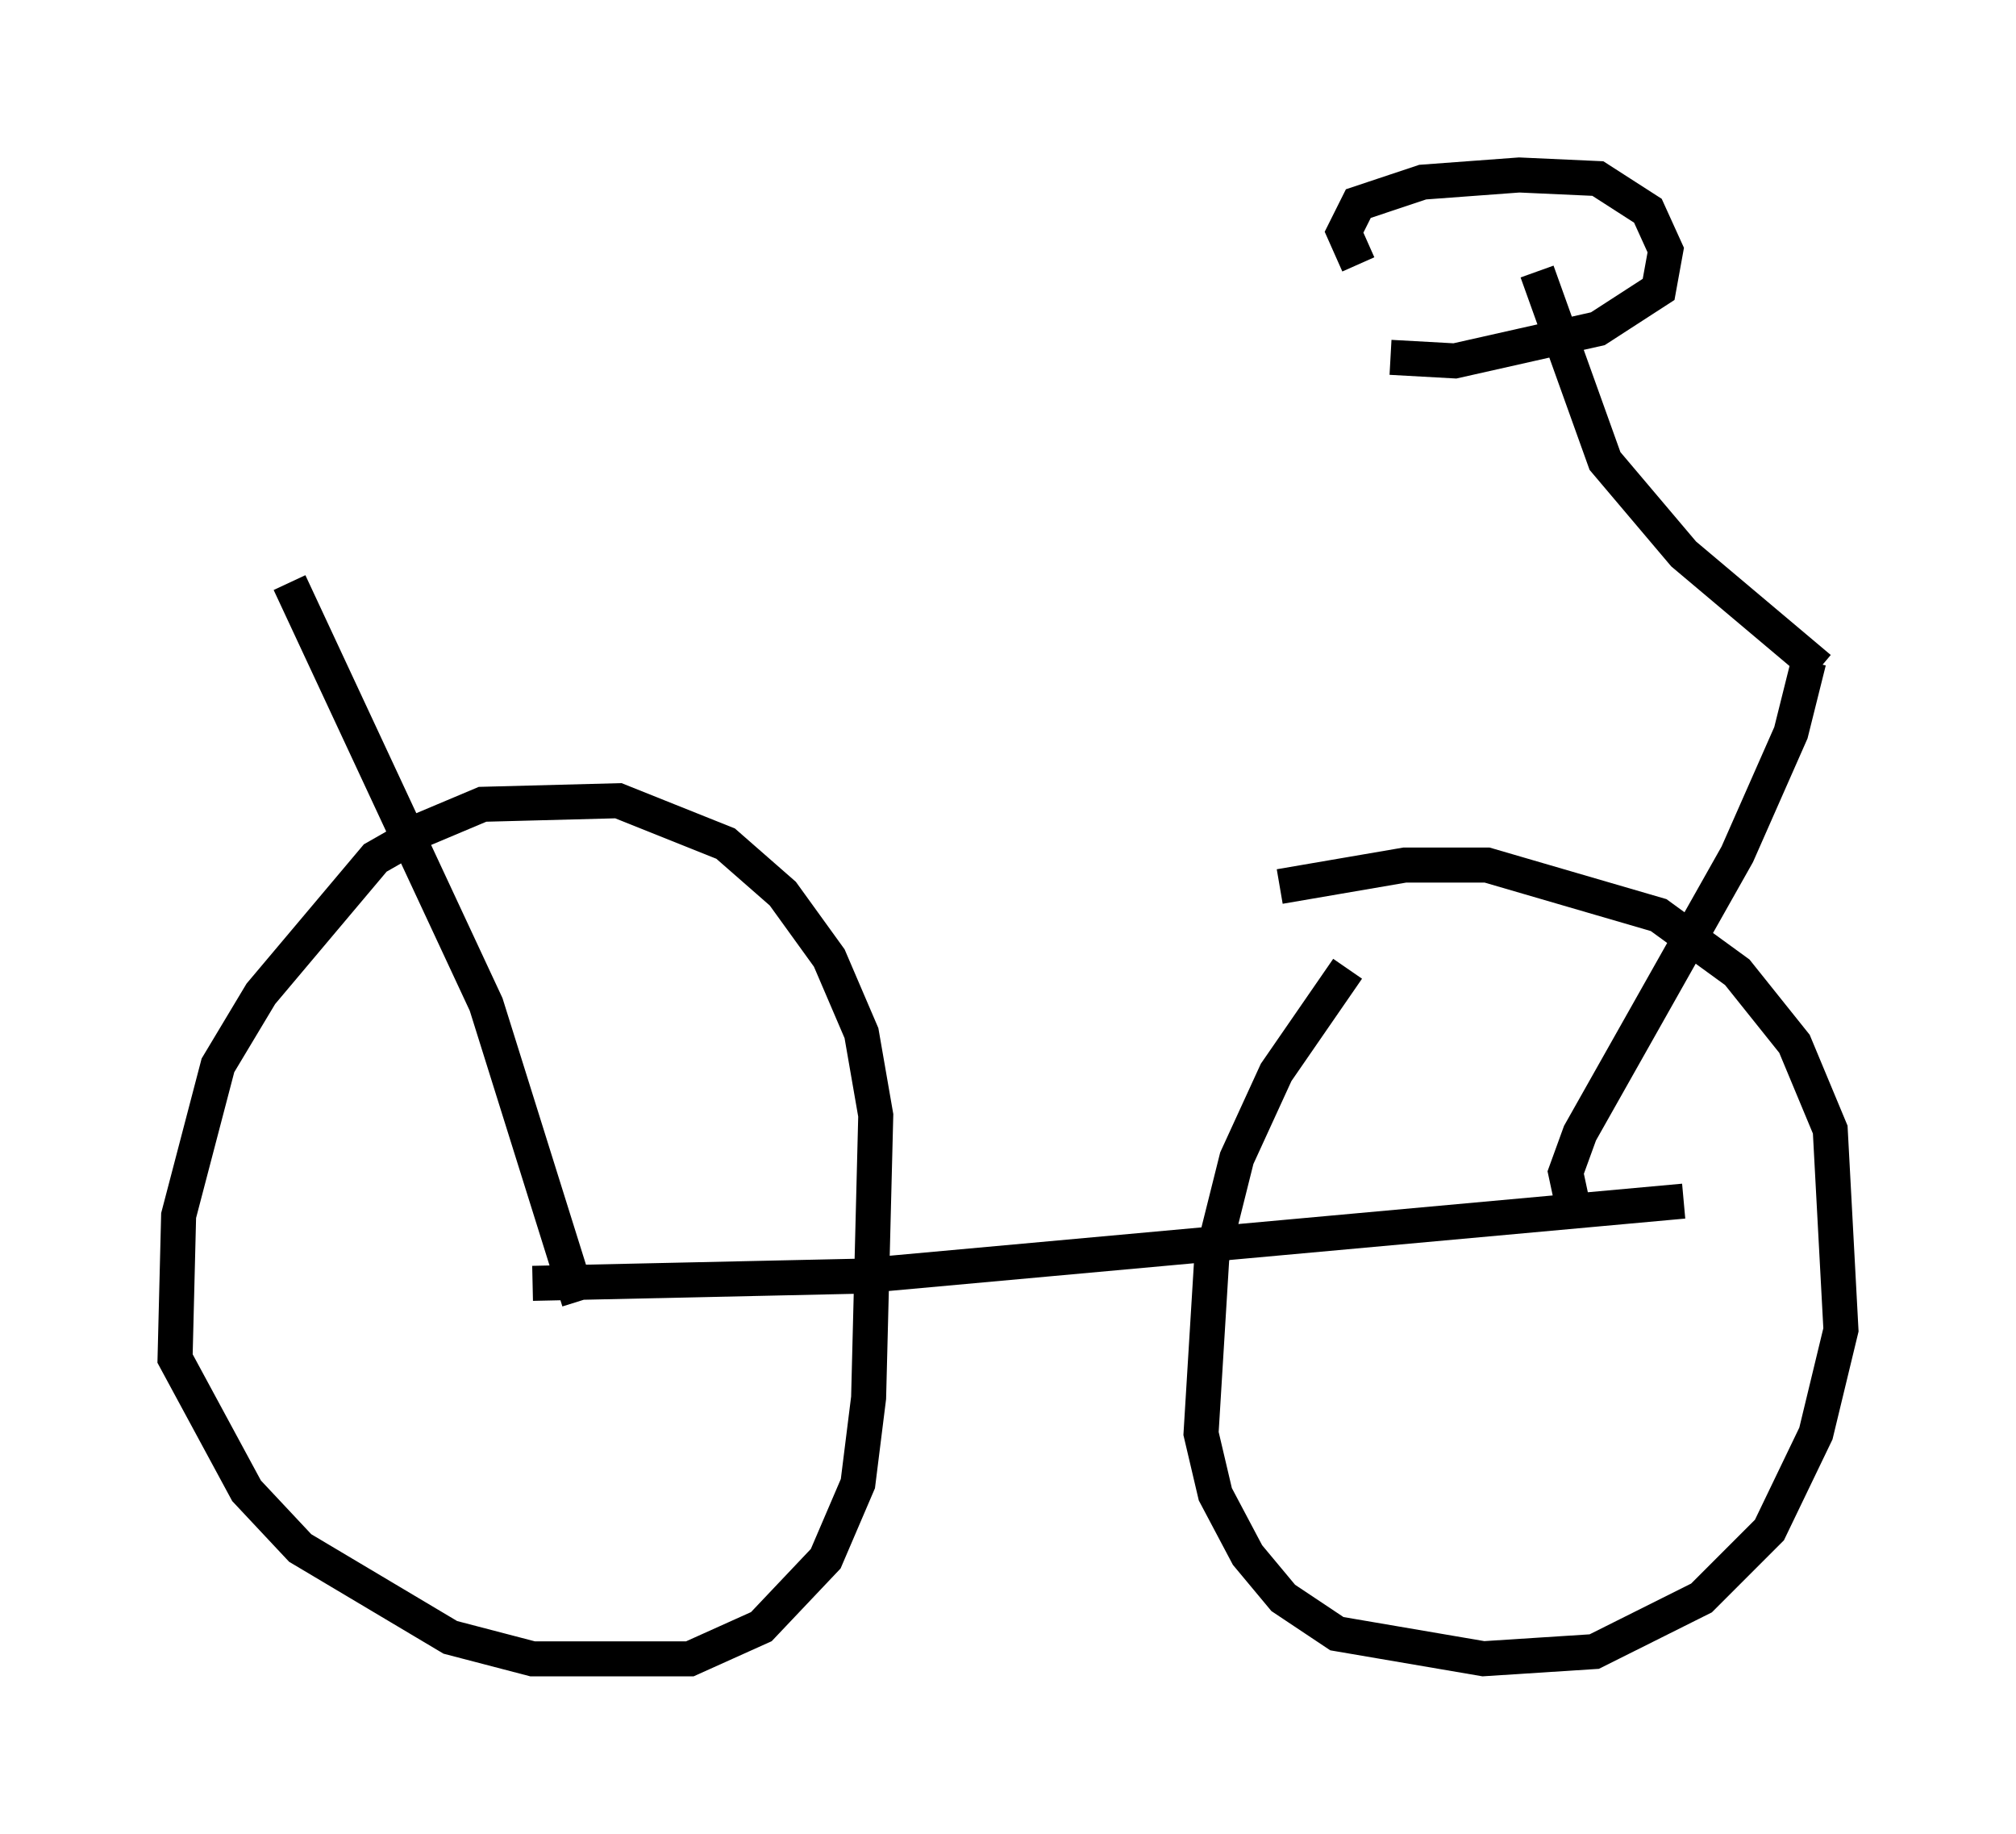 <?xml version="1.0" encoding="utf-8" ?>
<svg baseProfile="full" height="52.365" version="1.1" width="57.571" xmlns="http://www.w3.org/2000/svg" xmlns:ev="http://www.w3.org/2001/xml-events" xmlns:xlink="http://www.w3.org/1999/xlink"><defs /><rect fill="white" height="52.365" width="57.571" x="0" y="0" /><path d="M13.473, 24.192 m-2.042, -0.102 l-0.715, 0.408 -3.267, 3.879 l-1.225, 2.042 -1.123, 4.288 l-0.102, 4.083 2.042, 3.777 l1.531, 1.633 4.288, 2.552 l2.348, 0.613 4.492, 0.0 l2.042, -0.919 1.838, -1.94 l0.919, -2.144 0.306, -2.45 l0.204, -8.065 -0.408, -2.348 l-0.919, -2.144 -1.327, -1.838 l-1.633, -1.429 -3.063, -1.225 l-3.879, 0.102 -1.94, 0.817 m26.644, 3.879 l-2.042, 2.96 -1.123, 2.45 l-0.715, 2.858 -0.306, 5.002 l0.408, 1.735 0.919, 1.735 l1.021, 1.225 1.531, 1.021 l4.185, 0.715 3.165, -0.204 l3.063, -1.531 1.94, -1.94 l1.327, -2.756 0.715, -2.96 l-0.306, -5.717 -1.021, -2.45 l-1.633, -2.042 -2.246, -1.633 l-4.9, -1.429 -2.348, 0.0 l-3.573, 0.613 m-21.336, 11.331 l9.29, -0.204 23.582, -2.144 m-31.544, 2.858 l-2.654, -8.473 -5.615, -12.046 m36.75, 18.273 l-0.306, -1.429 0.408, -1.123 l4.492, -7.963 1.531, -3.471 l0.51, -2.042 m0.306, 0.204 l-3.879, -3.267 -2.246, -2.654 l-1.94, -5.41 m-5.104, -0.204 l-0.408, -0.919 0.408, -0.817 l1.838, -0.613 2.756, -0.204 l2.246, 0.102 1.429, 0.919 l0.51, 1.123 -0.204, 1.123 l-1.735, 1.123 -4.083, 0.919 l-1.838, -0.102 " fill="none" stroke="black" stroke-width="1" /></svg>